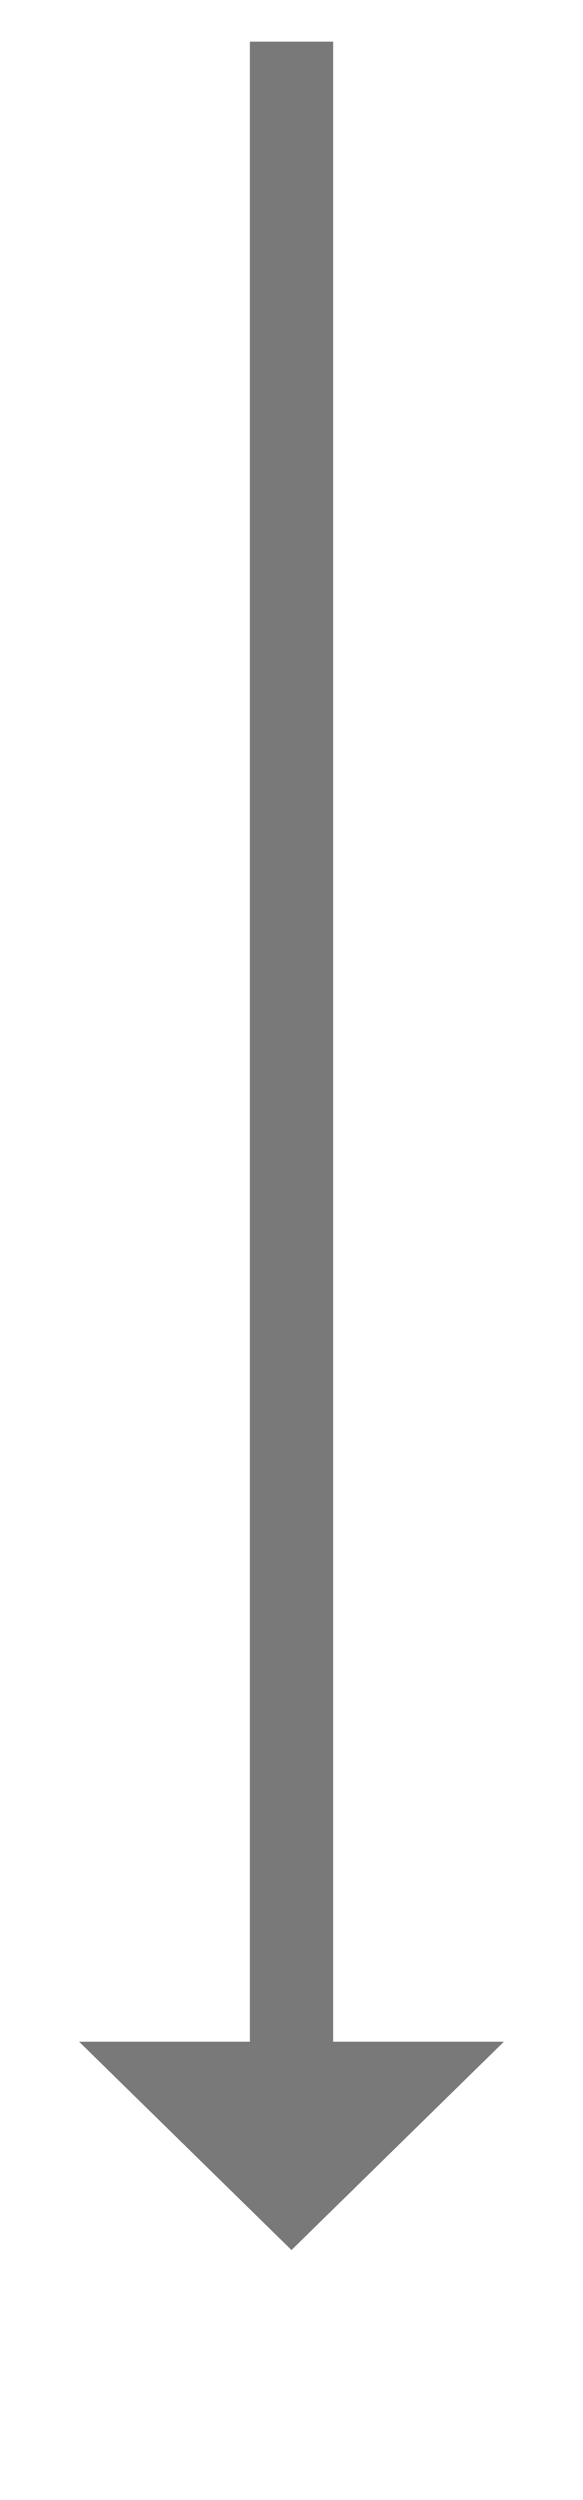 ﻿<?xml version="1.0" encoding="utf-8"?>
<svg version="1.1" xmlns:xlink="http://www.w3.org/1999/xlink" width="28px" height="120px" xmlns="http://www.w3.org/2000/svg">
  <g transform="matrix(1 0 0 1 -698 -340 )">
    <path d="M 701.8 438  L 712 448  L 722.2 438  L 701.8 438  Z " fill-rule="nonzero" fill="#797979" stroke="none" />
    <path d="M 712 342  L 712 440  " stroke-width="4" stroke="#797979" fill="none" />
  </g>
</svg>